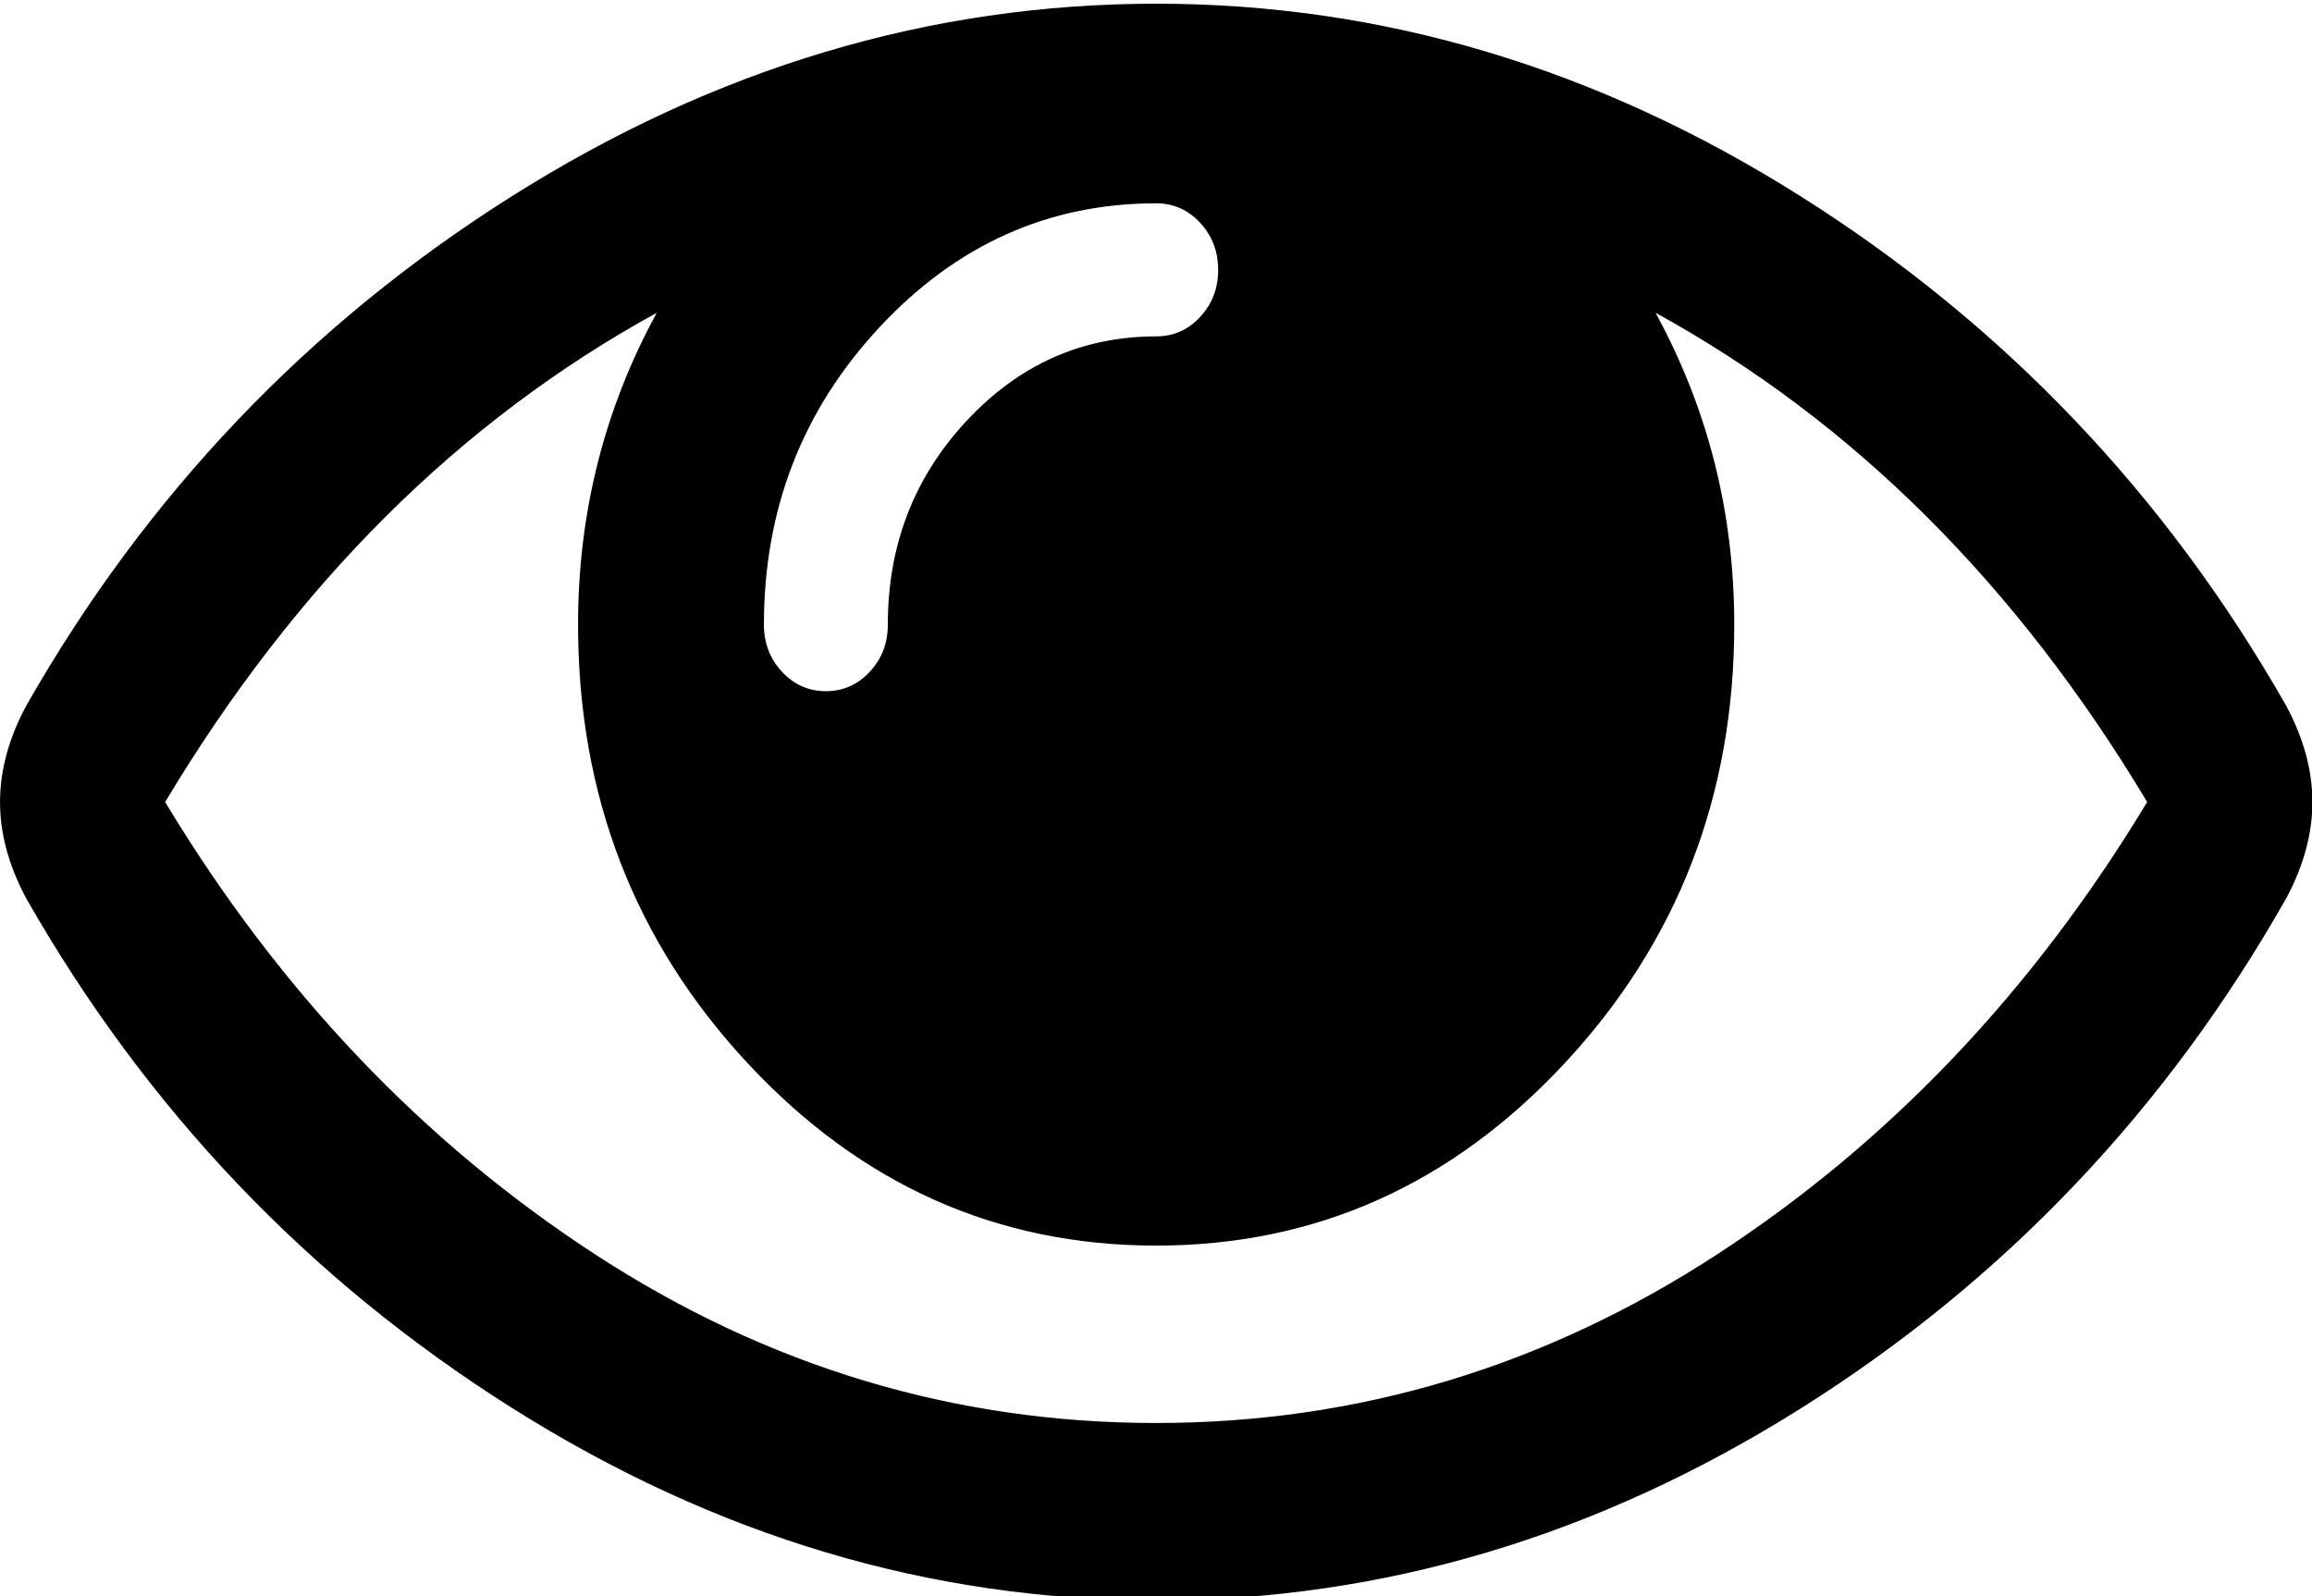 <?xml version="1.0" encoding="UTF-8" standalone="no"?>
<svg
   xmlns:dc="http://purl.org/dc/elements/1.1/"
   xmlns:cc="http://creativecommons.org/ns#"
   xmlns:rdf="http://www.w3.org/1999/02/22-rdf-syntax-ns#"
   xmlns:svg="http://www.w3.org/2000/svg"
   xmlns="http://www.w3.org/2000/svg"
   xmlns:sodipodi="http://sodipodi.sourceforge.net/DTD/sodipodi-0.dtd"
   xmlns:inkscape="http://www.inkscape.org/namespaces/inkscape"
   version="1.1"
   id="svg6029"
   viewBox="0 0 122.361 84.502"
   height="84.502"
   width="122.361"
   sodipodi:docname="volume_visualization.svg"
   inkscape:version="0.92.3 (2405546, 2018-03-11)">
  <sodipodi:namedview
     pagecolor="#ffffff"
     bordercolor="#666666"
     borderopacity="1"
     objecttolerance="10"
     gridtolerance="10"
     guidetolerance="10"
     inkscape:pageopacity="0"
     inkscape:pageshadow="2"
     inkscape:window-width="1680"
     inkscape:window-height="988"
     id="namedview7"
     showgrid="false"
     fit-margin-top="0"
     fit-margin-left="0"
     fit-margin-right="0"
     fit-margin-bottom="0"
     inkscape:zoom="2.36"
     inkscape:cx="49.740059"
     inkscape:cy="34.411974"
     inkscape:window-x="-8"
     inkscape:window-y="-8"
     inkscape:window-maximized="1"
     inkscape:current-layer="svg6029" />
  <defs
     id="defs6031" />
  <g
     transform="matrix(1.228,0,0,1.228,-0.319,-1188.447)"
     id="layer1"
     style="fill:#000000;fill-opacity:1">
    <path
       style="color:#000000;clip-rule:nonzero;display:inline;overflow:visible;visibility:visible;opacity:1;isolation:auto;mix-blend-mode:normal;color-interpolation:sRGB;color-interpolation-filters:linearRGB;solid-color:#000000;solid-opacity:1;fill:#000000;fill-opacity:1;fill-rule:nonzero;stroke:none;stroke-width:1;stroke-linecap:butt;stroke-linejoin:miter;stroke-miterlimit:4;stroke-dasharray:none;stroke-dashoffset:0;stroke-opacity:1;color-rendering:auto;image-rendering:auto;shape-rendering:auto;text-rendering:auto;enable-background:accumulate"
       d="m 92.8,1002.362 q -8.453,-14.099 -21.189,-21.089 3.392,6.213 3.392,13.442 0,11.052 -7.313,18.909 -7.313,7.856 -17.602,7.856 -10.288,0 -17.602,-7.856 -7.313,-7.856 -7.313,-18.909 0,-7.229 3.392,-13.442 -12.735,6.99 -21.189,21.089 7.397,12.248 18.547,19.506 11.15,7.259 24.164,7.259 13.013,0 24.164,-7.259 11.15,-7.259 18.547,-19.506 z M 52.759,979.421 q 0,-1.195 -0.779,-2.031 -0.779,-0.836 -1.891,-0.836 -6.952,0 -11.929,5.347 -4.977,5.347 -4.977,12.815 0,1.195 0.779,2.031 0.779,0.836 1.891,0.836 1.112,0 1.891,-0.836 0.779,-0.836 0.779,-2.031 0,-5.138 3.392,-8.782 3.392,-3.644 8.175,-3.644 1.112,0 1.891,-0.836 0.779,-0.836 0.779,-2.031 z M 99.919,1002.362 q 0,2.031 -1.112,4.122 -7.786,13.741 -20.938,22.015 -13.153,8.274 -27.779,8.274 -14.626,0 -27.779,-8.304 -13.152,-8.304 -20.938,-21.985 -1.112,-2.091 -1.112,-4.122 0,-2.031 1.112,-4.122 7.786,-13.681 20.938,-21.986 13.153,-8.304 27.779,-8.304 14.626,0 27.779,8.304 13.152,8.304 20.938,21.986 1.112,2.091 1.112,4.122 z"
       id="path6594"
       inkscape:connector-curvature="0" />
  </g>
</svg>
